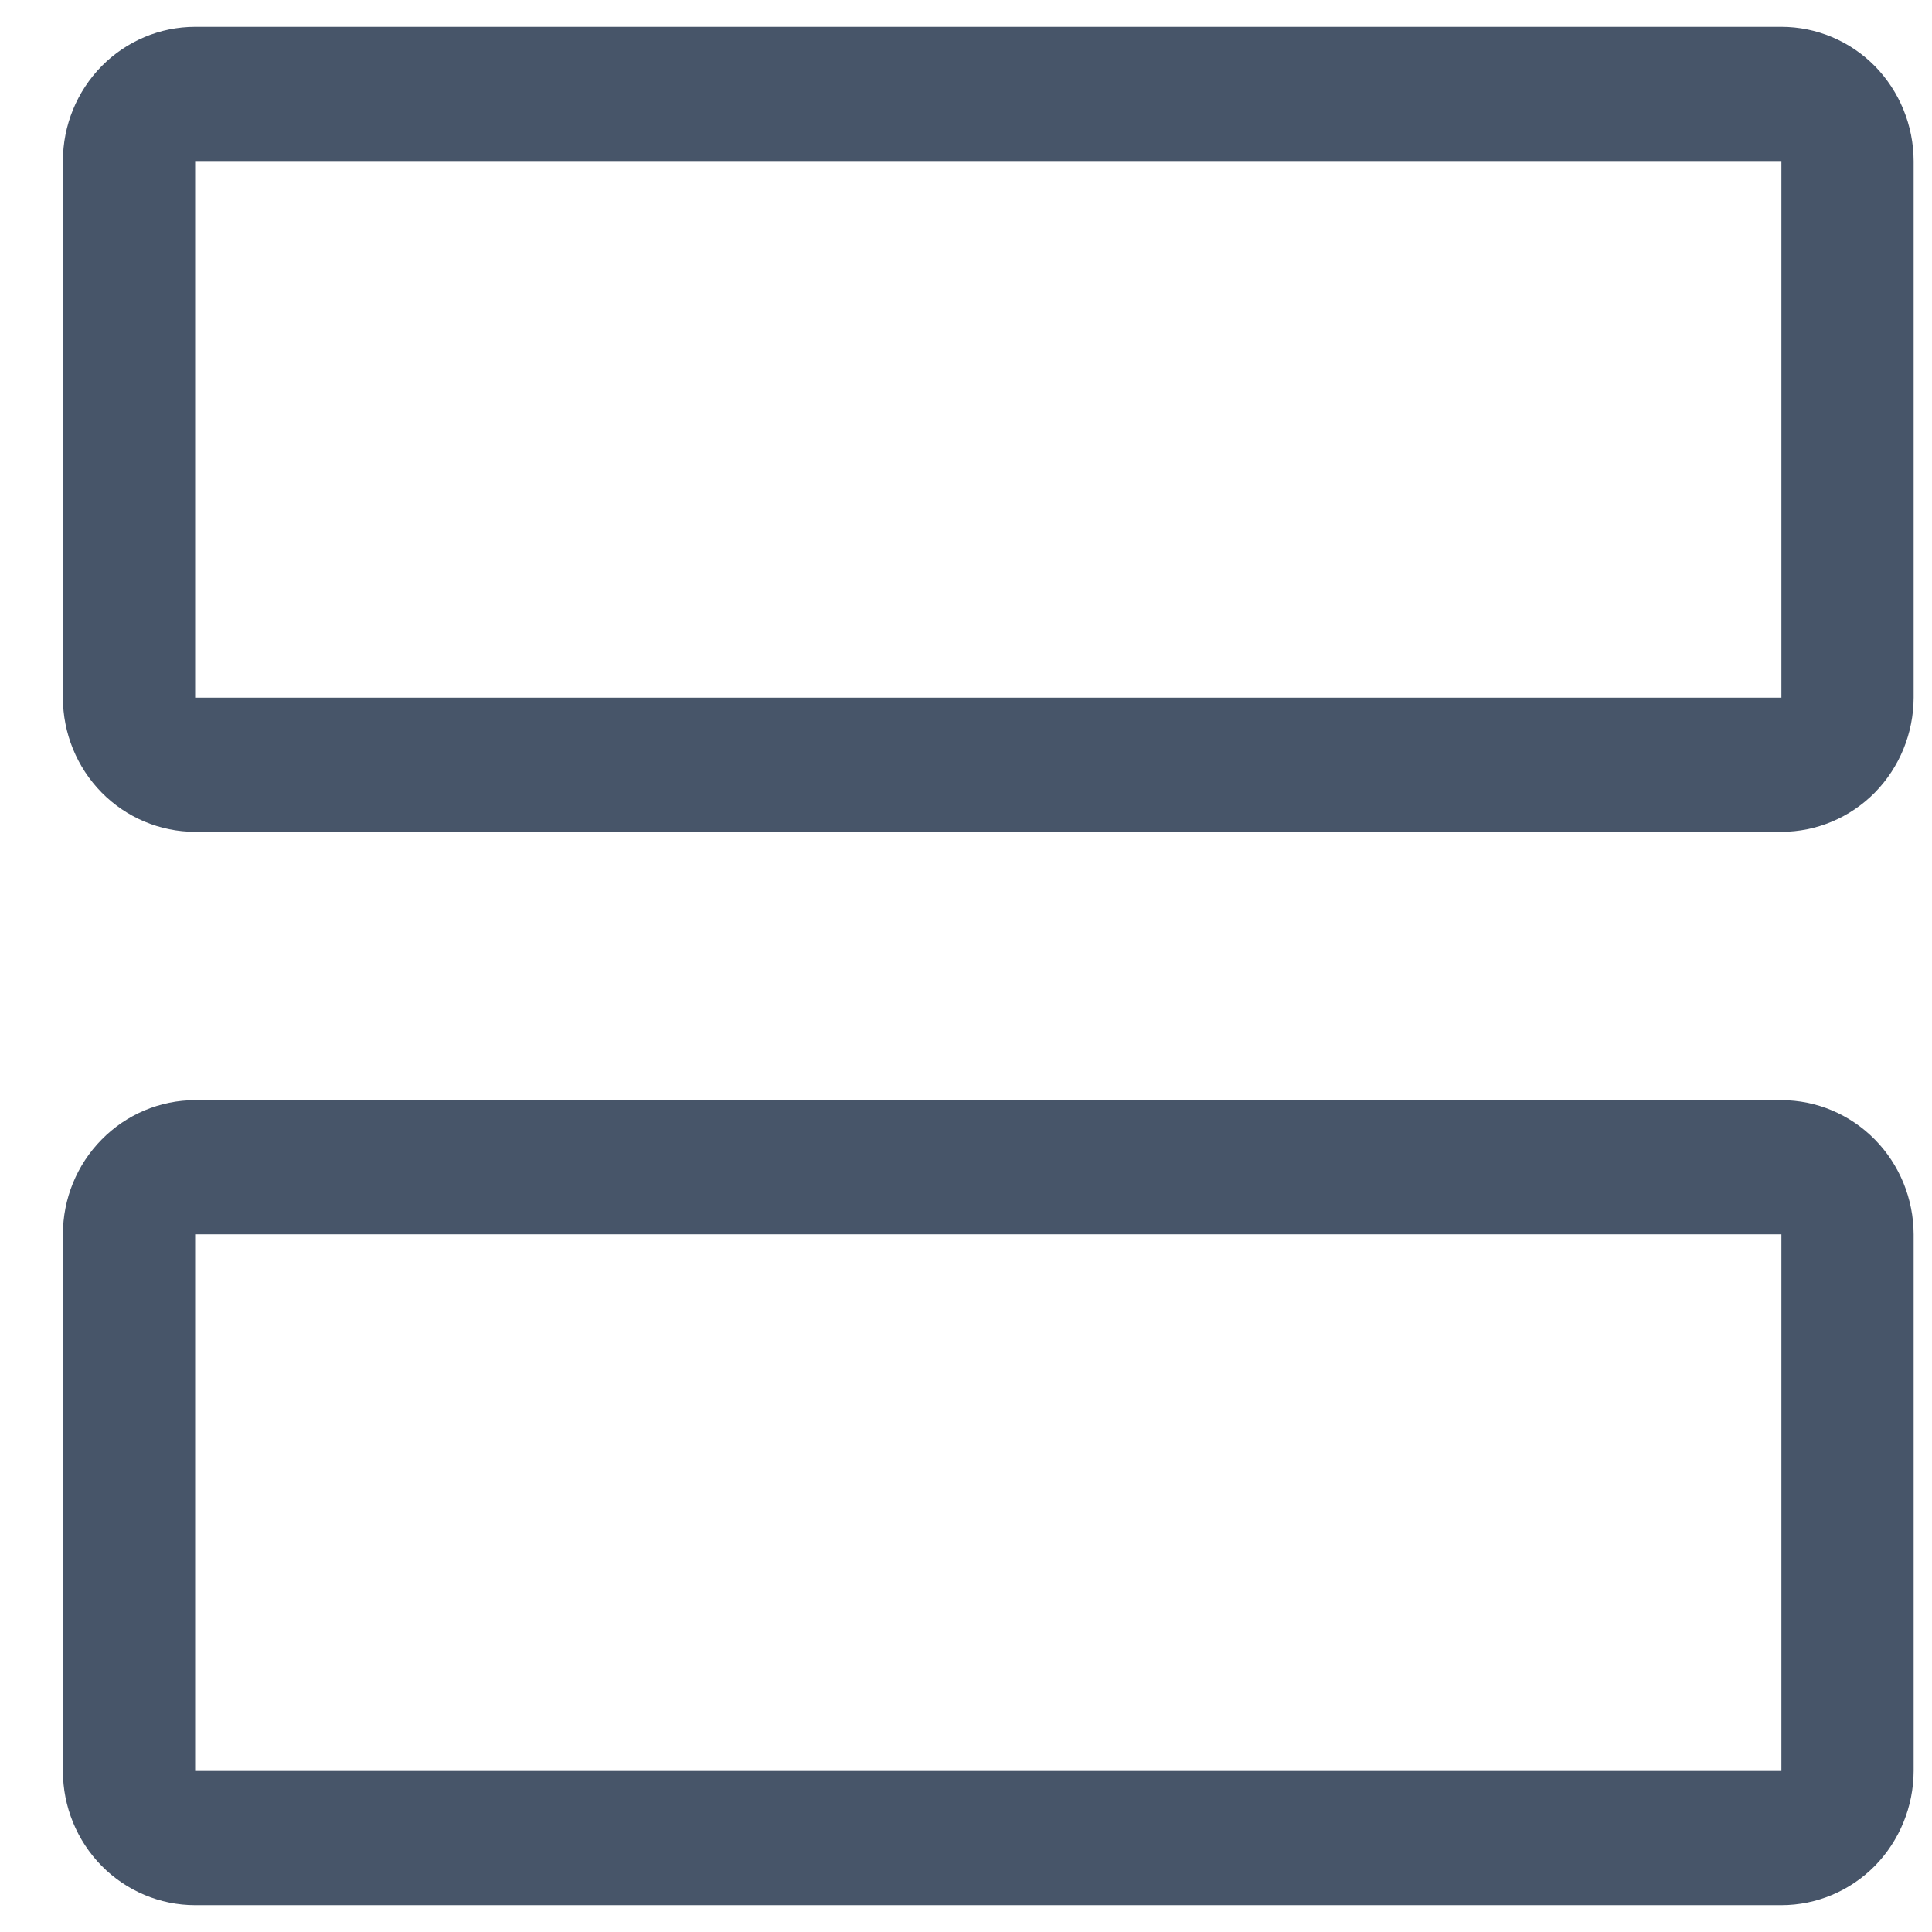 <svg width="18" height="18" viewBox="0 0 18 18" fill="none" xmlns="http://www.w3.org/2000/svg">
<path d="M17.829 11.5V16.5C17.828 16.831 17.698 17.149 17.468 17.384C17.237 17.618 16.924 17.75 16.597 17.75H1.818C1.491 17.75 1.178 17.618 0.947 17.384C0.716 17.149 0.586 16.831 0.586 16.5L0.586 11.5C0.586 11.169 0.716 10.851 0.947 10.617C1.178 10.382 1.491 10.25 1.818 10.25H16.597C16.924 10.25 17.237 10.382 17.468 10.617C17.698 10.851 17.828 11.169 17.829 11.5ZM1.818 16.5H16.597V11.5H1.818L1.818 16.5ZM17.829 1.5V6.5C17.828 6.831 17.698 7.149 17.468 7.384C17.237 7.618 16.924 7.75 16.597 7.75L1.818 7.75C1.491 7.75 1.178 7.618 0.947 7.384C0.716 7.149 0.586 6.831 0.586 6.5L0.586 1.5C0.586 1.169 0.716 0.851 0.947 0.616C1.178 0.382 1.491 0.25 1.818 0.25H16.597C16.924 0.25 17.237 0.382 17.468 0.616C17.698 0.851 17.828 1.169 17.829 1.5ZM1.818 6.5L16.597 6.5V1.5H1.818L1.818 6.5Z" fill="#475569"/>
</svg>
